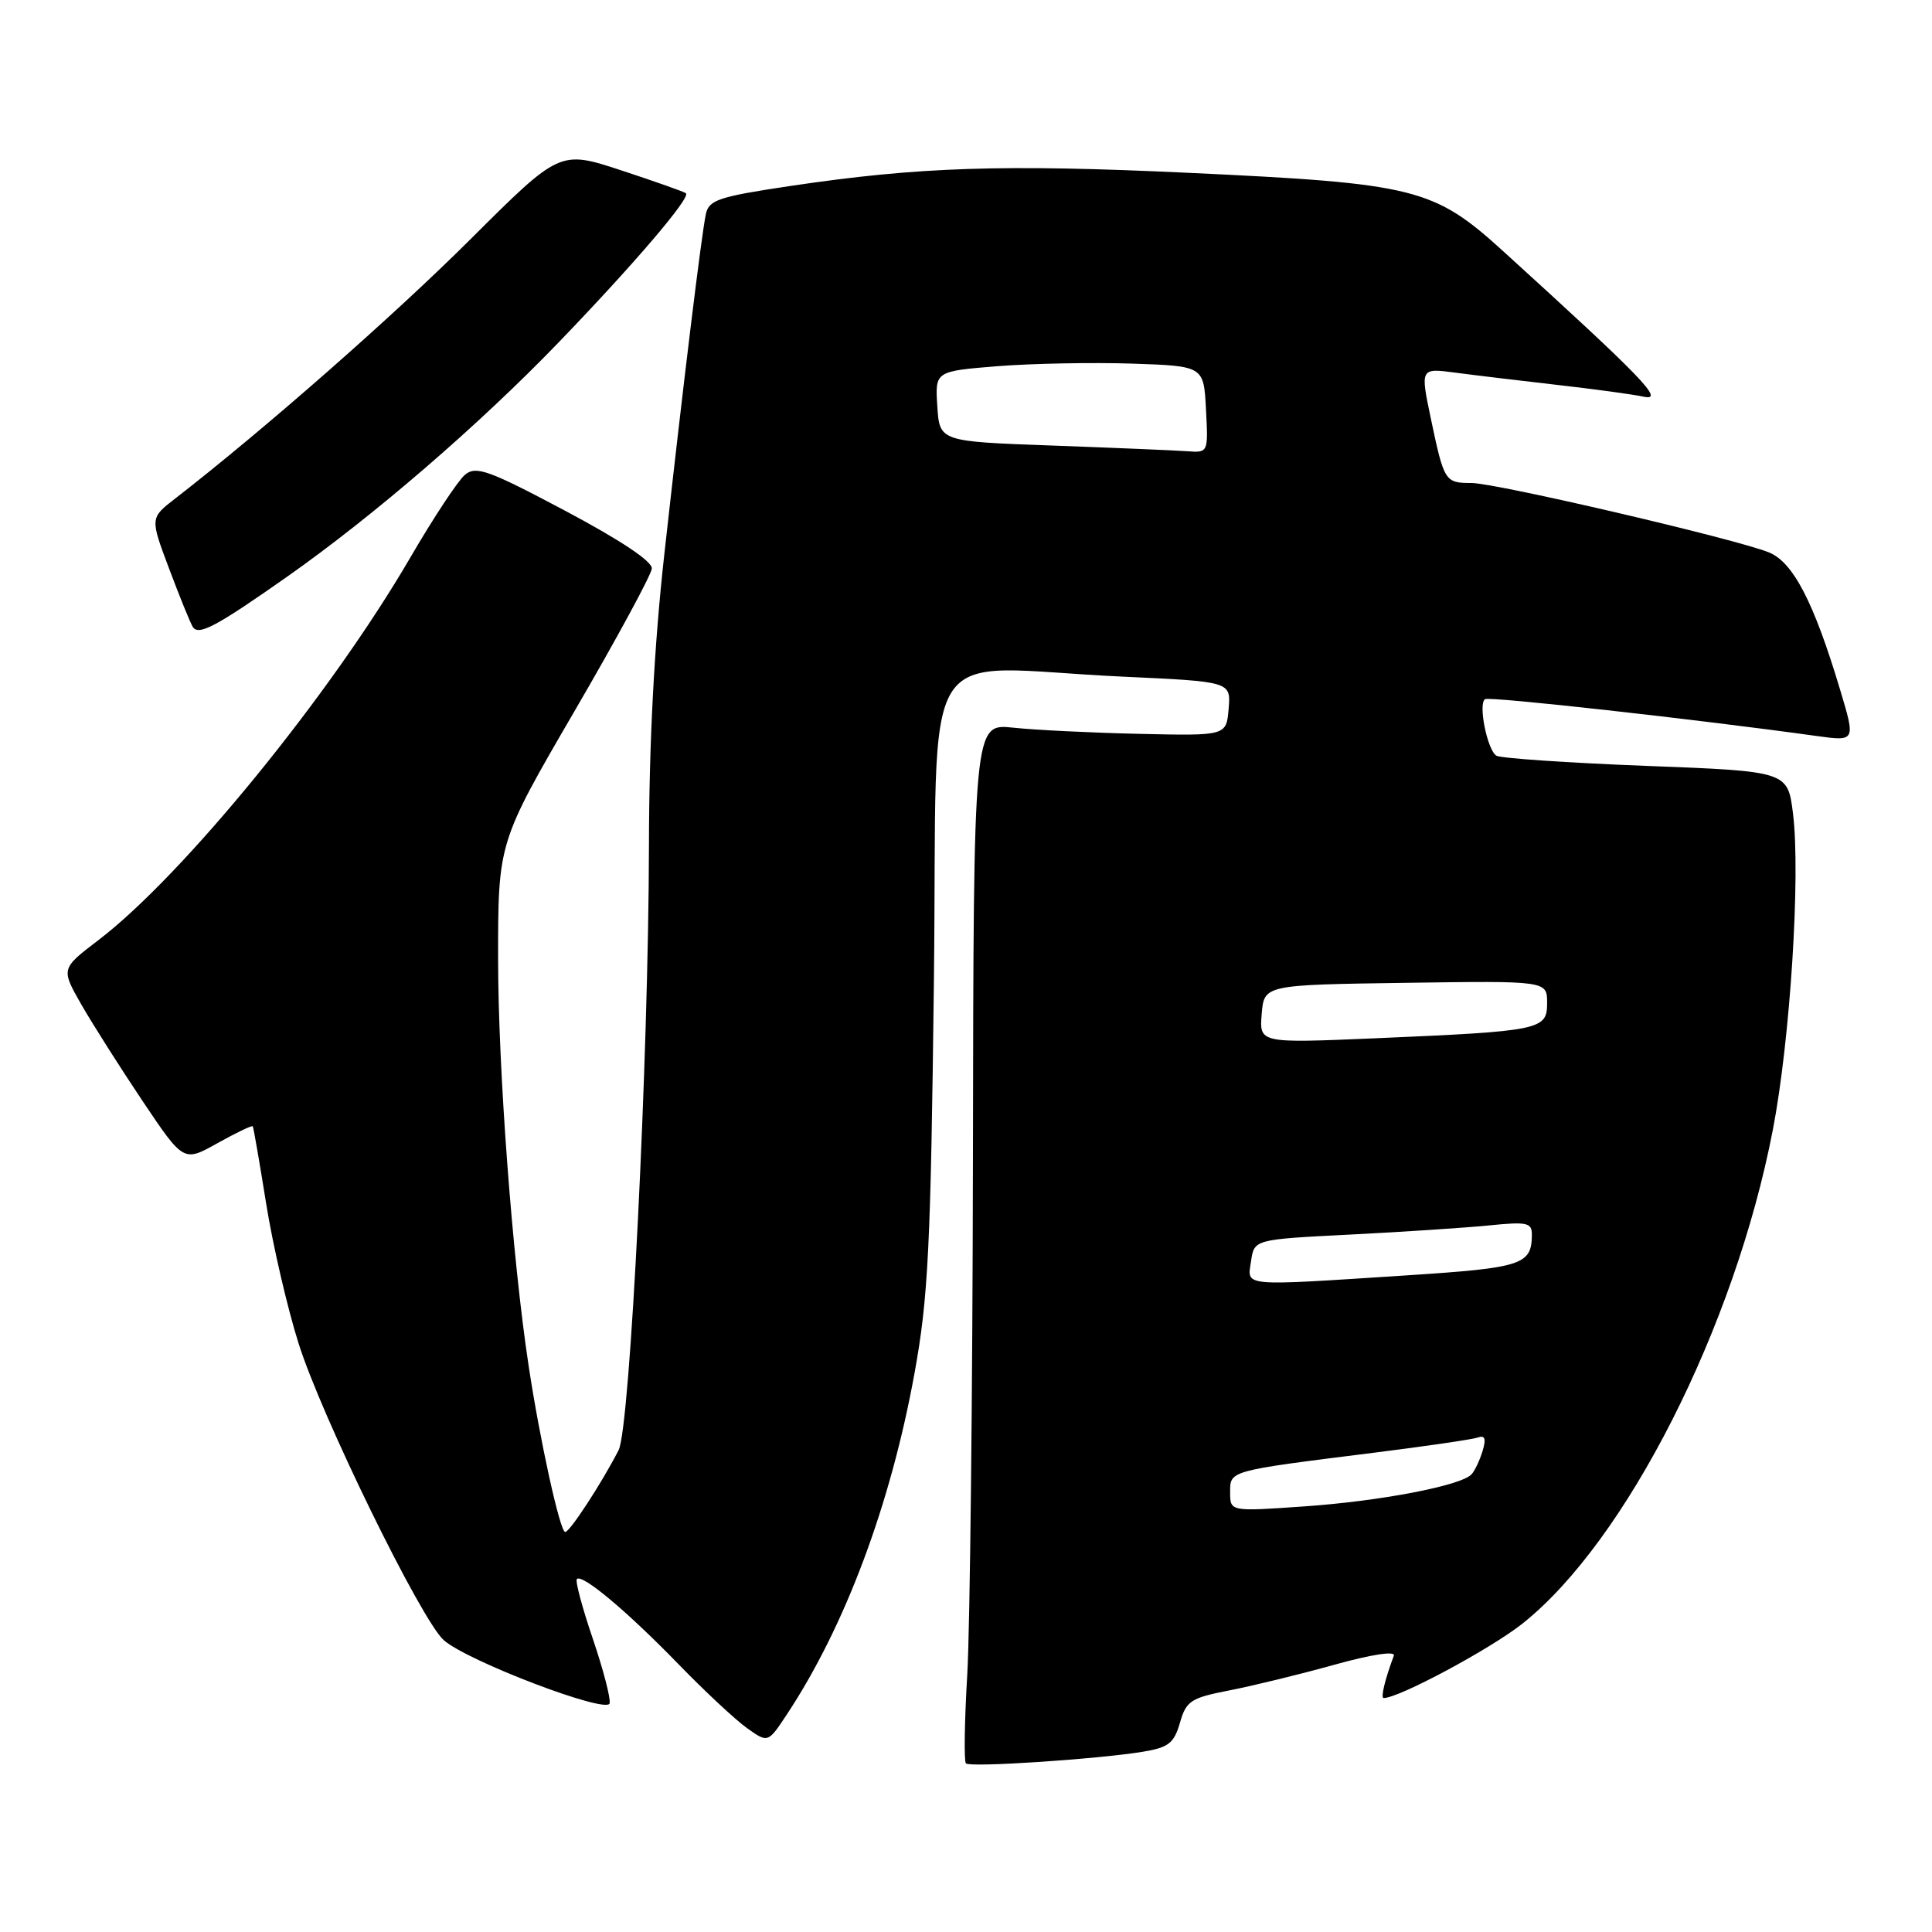 <?xml version="1.0" encoding="UTF-8" standalone="no"?>
<!DOCTYPE svg PUBLIC "-//W3C//DTD SVG 1.1//EN" "http://www.w3.org/Graphics/SVG/1.1/DTD/svg11.dtd" >
<svg xmlns="http://www.w3.org/2000/svg" xmlns:xlink="http://www.w3.org/1999/xlink" version="1.1" viewBox="0 0 256 256">
 <g >
 <path fill="currentColor"
d=" M 151.47 232.11 C 154.84 231.55 155.57 230.98 156.35 228.27 C 157.18 225.38 157.79 224.98 162.88 223.99 C 165.97 223.39 172.24 221.86 176.80 220.59 C 181.76 219.21 184.94 218.73 184.69 219.39 C 183.51 222.54 182.92 225.00 183.34 225.00 C 185.37 225.00 197.50 218.49 201.73 215.14 C 215.47 204.23 229.87 175.85 234.91 149.71 C 237.21 137.81 238.60 115.96 237.58 107.79 C 236.88 102.20 236.88 102.20 218.05 101.48 C 207.69 101.08 198.79 100.47 198.27 100.13 C 197.05 99.32 195.84 93.22 196.78 92.64 C 197.40 92.26 224.80 95.31 240.69 97.52 C 245.88 98.24 245.88 98.24 243.82 91.38 C 240.34 79.77 237.59 74.48 234.38 73.19 C 229.95 71.40 198.21 64.00 194.98 64.00 C 191.47 64.00 191.35 63.81 189.60 55.49 C 188.19 48.76 188.19 48.76 192.85 49.38 C 195.41 49.72 201.47 50.44 206.32 51.00 C 211.18 51.55 216.35 52.25 217.82 52.57 C 220.63 53.16 217.66 50.09 199.24 33.34 C 189.96 24.90 187.59 24.31 157.50 22.90 C 132.85 21.75 121.75 22.11 104.74 24.64 C 95.22 26.06 93.93 26.49 93.53 28.37 C 92.94 31.15 90.53 50.91 88.02 73.50 C 86.69 85.46 86.01 98.37 85.99 112.00 C 85.94 140.21 83.49 189.20 81.97 192.15 C 79.71 196.55 75.50 203.00 74.89 203.00 C 74.21 203.00 71.54 190.87 70.05 181.00 C 67.88 166.73 66.01 141.68 66.00 127.06 C 66.00 111.63 66.00 111.63 76.12 94.24 C 81.69 84.68 86.30 76.17 86.37 75.34 C 86.45 74.39 82.25 71.59 74.89 67.68 C 64.72 62.28 63.07 61.69 61.61 62.91 C 60.70 63.67 57.43 68.61 54.36 73.89 C 43.77 92.08 24.26 116.01 13.04 124.57 C 8.07 128.36 8.07 128.36 10.78 133.11 C 12.28 135.72 15.94 141.49 18.91 145.92 C 24.33 153.99 24.33 153.99 28.81 151.48 C 31.28 150.10 33.39 149.09 33.49 149.24 C 33.59 149.38 34.39 154.00 35.27 159.50 C 36.15 165.00 38.08 173.32 39.56 178.00 C 42.63 187.74 55.78 214.60 58.79 217.32 C 61.85 220.07 80.44 227.16 80.78 225.70 C 80.93 225.04 79.92 221.16 78.53 217.08 C 77.14 213.00 76.20 209.47 76.44 209.23 C 77.15 208.52 83.08 213.49 89.86 220.47 C 93.36 224.08 97.47 227.91 98.99 228.99 C 101.76 230.96 101.76 230.96 104.27 227.16 C 111.96 215.54 118.01 199.38 121.17 182.00 C 123.00 171.94 123.33 165.39 123.75 129.75 C 124.30 83.15 121.03 88.39 148.80 89.66 C 163.10 90.32 163.10 90.32 162.80 93.91 C 162.50 97.50 162.50 97.50 151.00 97.24 C 144.68 97.10 137.14 96.73 134.25 96.42 C 129.00 95.86 129.00 95.86 128.92 153.18 C 128.87 184.71 128.53 215.60 128.17 221.83 C 127.80 228.07 127.72 233.39 127.99 233.66 C 128.55 234.22 145.47 233.10 151.47 232.11 Z  M 38.00 76.45 C 49.47 68.39 63.49 56.30 74.02 45.37 C 84.04 34.97 91.55 26.18 90.89 25.61 C 90.68 25.42 86.83 24.06 82.34 22.58 C 74.18 19.90 74.18 19.90 62.34 31.70 C 52.20 41.81 35.01 56.91 23.19 66.08 C 19.88 68.64 19.88 68.64 22.42 75.38 C 23.81 79.09 25.22 82.54 25.54 83.06 C 26.29 84.28 28.62 83.04 38.00 76.45 Z  M 163.00 197.75 C 163.00 194.84 162.70 194.92 182.00 192.50 C 188.88 191.64 195.09 190.73 195.82 190.48 C 196.77 190.14 196.94 190.64 196.45 192.26 C 196.08 193.49 195.42 194.89 194.98 195.36 C 193.59 196.86 182.84 198.92 172.75 199.61 C 163.00 200.29 163.00 200.29 163.00 197.75 Z  M 165.77 167.11 C 166.19 164.23 166.19 164.23 178.85 163.59 C 185.81 163.24 194.09 162.69 197.25 162.38 C 202.39 161.86 203.00 162.00 202.98 163.65 C 202.95 167.59 201.68 168.00 186.43 168.99 C 164.18 170.43 165.27 170.53 165.77 167.11 Z  M 167.18 134.37 C 167.50 130.50 167.50 130.50 186.25 130.23 C 205.00 129.96 205.00 129.96 205.00 132.89 C 205.00 136.47 204.24 136.63 182.18 137.58 C 166.87 138.23 166.87 138.23 167.18 134.37 Z  M 139.50 59.04 C 124.50 58.50 124.50 58.50 124.20 53.84 C 123.90 49.19 123.90 49.19 132.20 48.52 C 136.76 48.16 144.78 48.01 150.00 48.18 C 159.50 48.50 159.50 48.50 159.80 54.25 C 160.10 59.99 160.10 60.00 157.30 59.79 C 155.76 59.68 147.75 59.34 139.50 59.04 Z "/>
</g>
</svg>